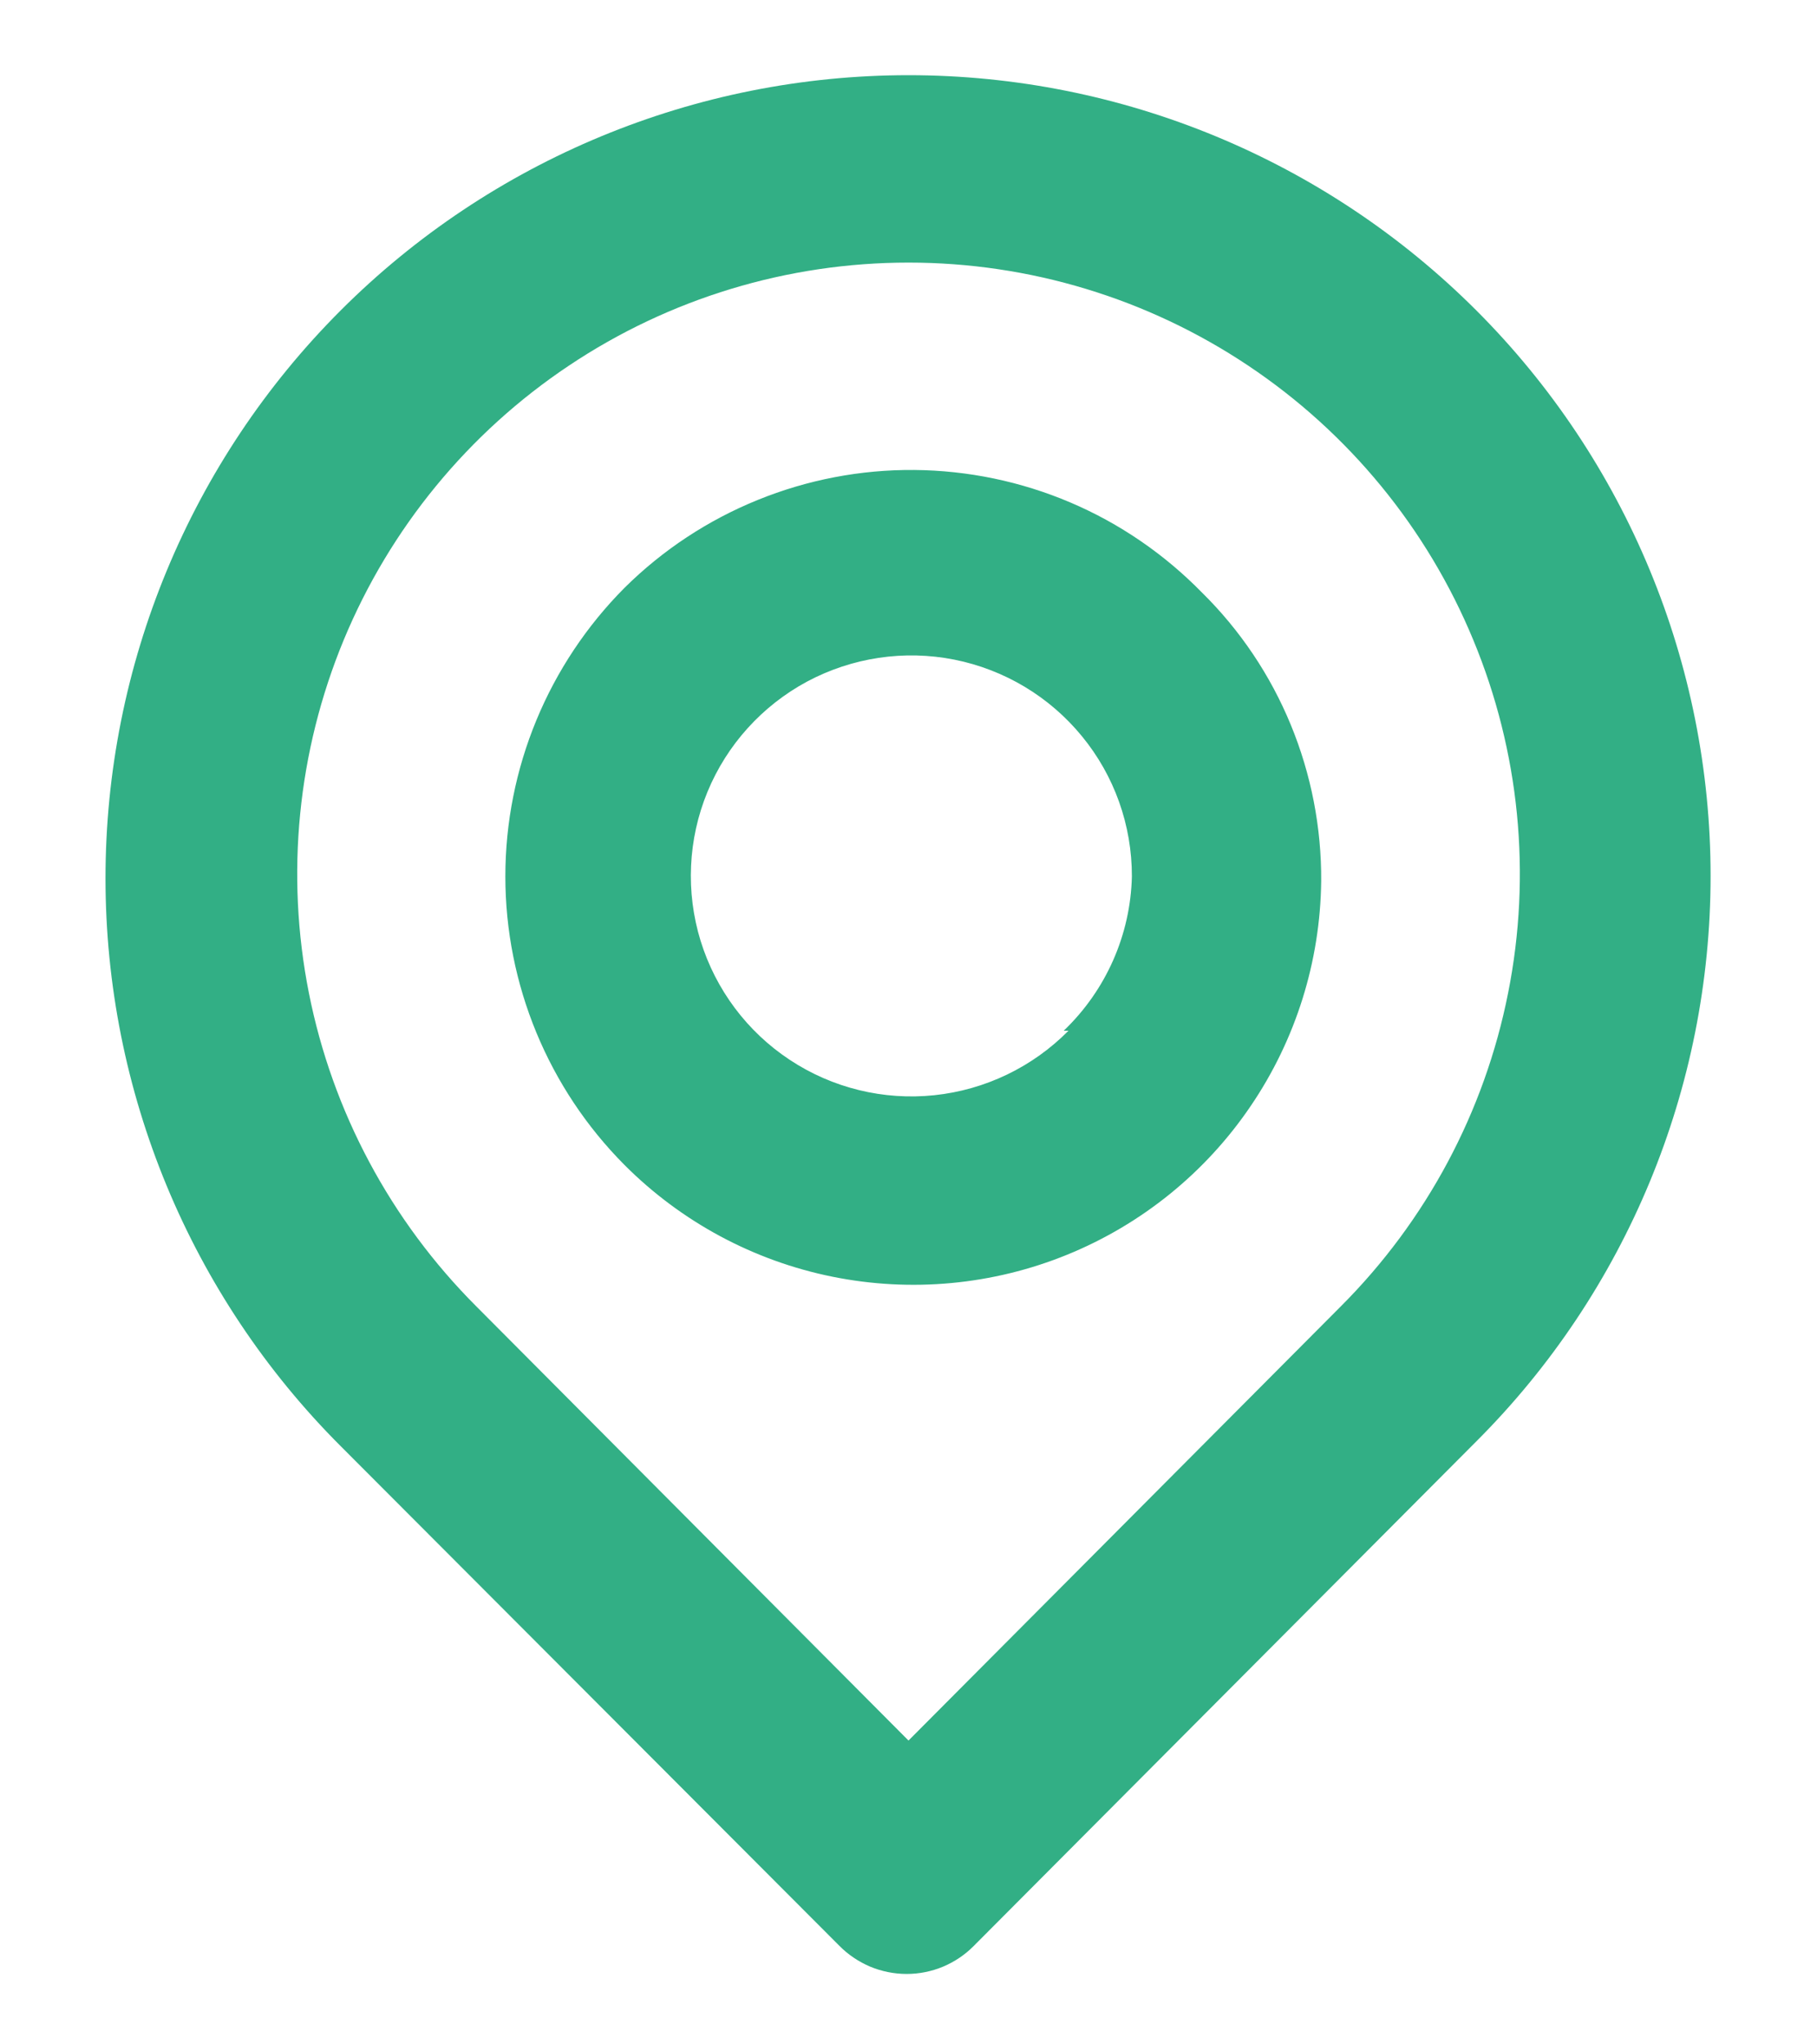 <svg width="16" height="18" viewBox="0 0 16 18" fill="none" xmlns="http://www.w3.org/2000/svg">
<path d="M13 2.733C11.674 1.407 9.876 0.662 8 0.662C6.125 0.662 4.326 1.407 3 2.733C1.674 4.059 0.929 5.858 0.929 7.733C0.929 9.609 1.674 11.407 3 12.733L7.392 17.133C7.469 17.211 7.562 17.273 7.663 17.316C7.765 17.358 7.874 17.38 7.984 17.38C8.094 17.38 8.203 17.358 8.304 17.316C8.406 17.273 8.498 17.211 8.575 17.133L13 12.691C14.321 11.371 15.063 9.58 15.063 7.712C15.063 5.845 14.321 4.054 13 2.733ZM11.809 11.5L8 15.325L4.192 11.5C3.44 10.747 2.927 9.788 2.72 8.743C2.513 7.699 2.62 6.617 3.027 5.634C3.435 4.65 4.125 3.81 5.01 3.219C5.895 2.627 6.936 2.312 8 2.312C9.065 2.312 10.105 2.627 10.991 3.219C11.876 3.81 12.566 4.65 12.973 5.634C13.381 6.617 13.488 7.699 13.28 8.743C13.073 9.788 12.561 10.747 11.809 11.5ZM5.5 5.175C4.828 5.85 4.45 6.764 4.45 7.717C4.45 8.669 4.828 9.583 5.5 10.258C6 10.759 6.637 11.101 7.33 11.241C8.023 11.381 8.743 11.314 9.398 11.047C10.053 10.78 10.615 10.325 11.012 9.74C11.41 9.155 11.626 8.466 11.634 7.758C11.637 7.286 11.546 6.818 11.366 6.381C11.186 5.944 10.92 5.548 10.584 5.217C10.253 4.879 9.86 4.609 9.425 4.424C8.99 4.239 8.523 4.142 8.051 4.138C7.578 4.134 7.11 4.224 6.672 4.402C6.234 4.58 5.836 4.842 5.5 5.175ZM9.409 9.075C9.093 9.395 8.675 9.596 8.228 9.643C7.78 9.69 7.33 9.58 6.955 9.332C6.579 9.084 6.302 8.713 6.169 8.283C6.037 7.853 6.058 7.39 6.229 6.974C6.4 6.558 6.711 6.214 7.107 6.001C7.504 5.789 7.962 5.72 8.404 5.808C8.845 5.896 9.242 6.134 9.527 6.482C9.813 6.83 9.968 7.266 9.967 7.717C9.955 8.231 9.739 8.719 9.367 9.075H9.409Z" fill="#32AF85"/>
</svg>
